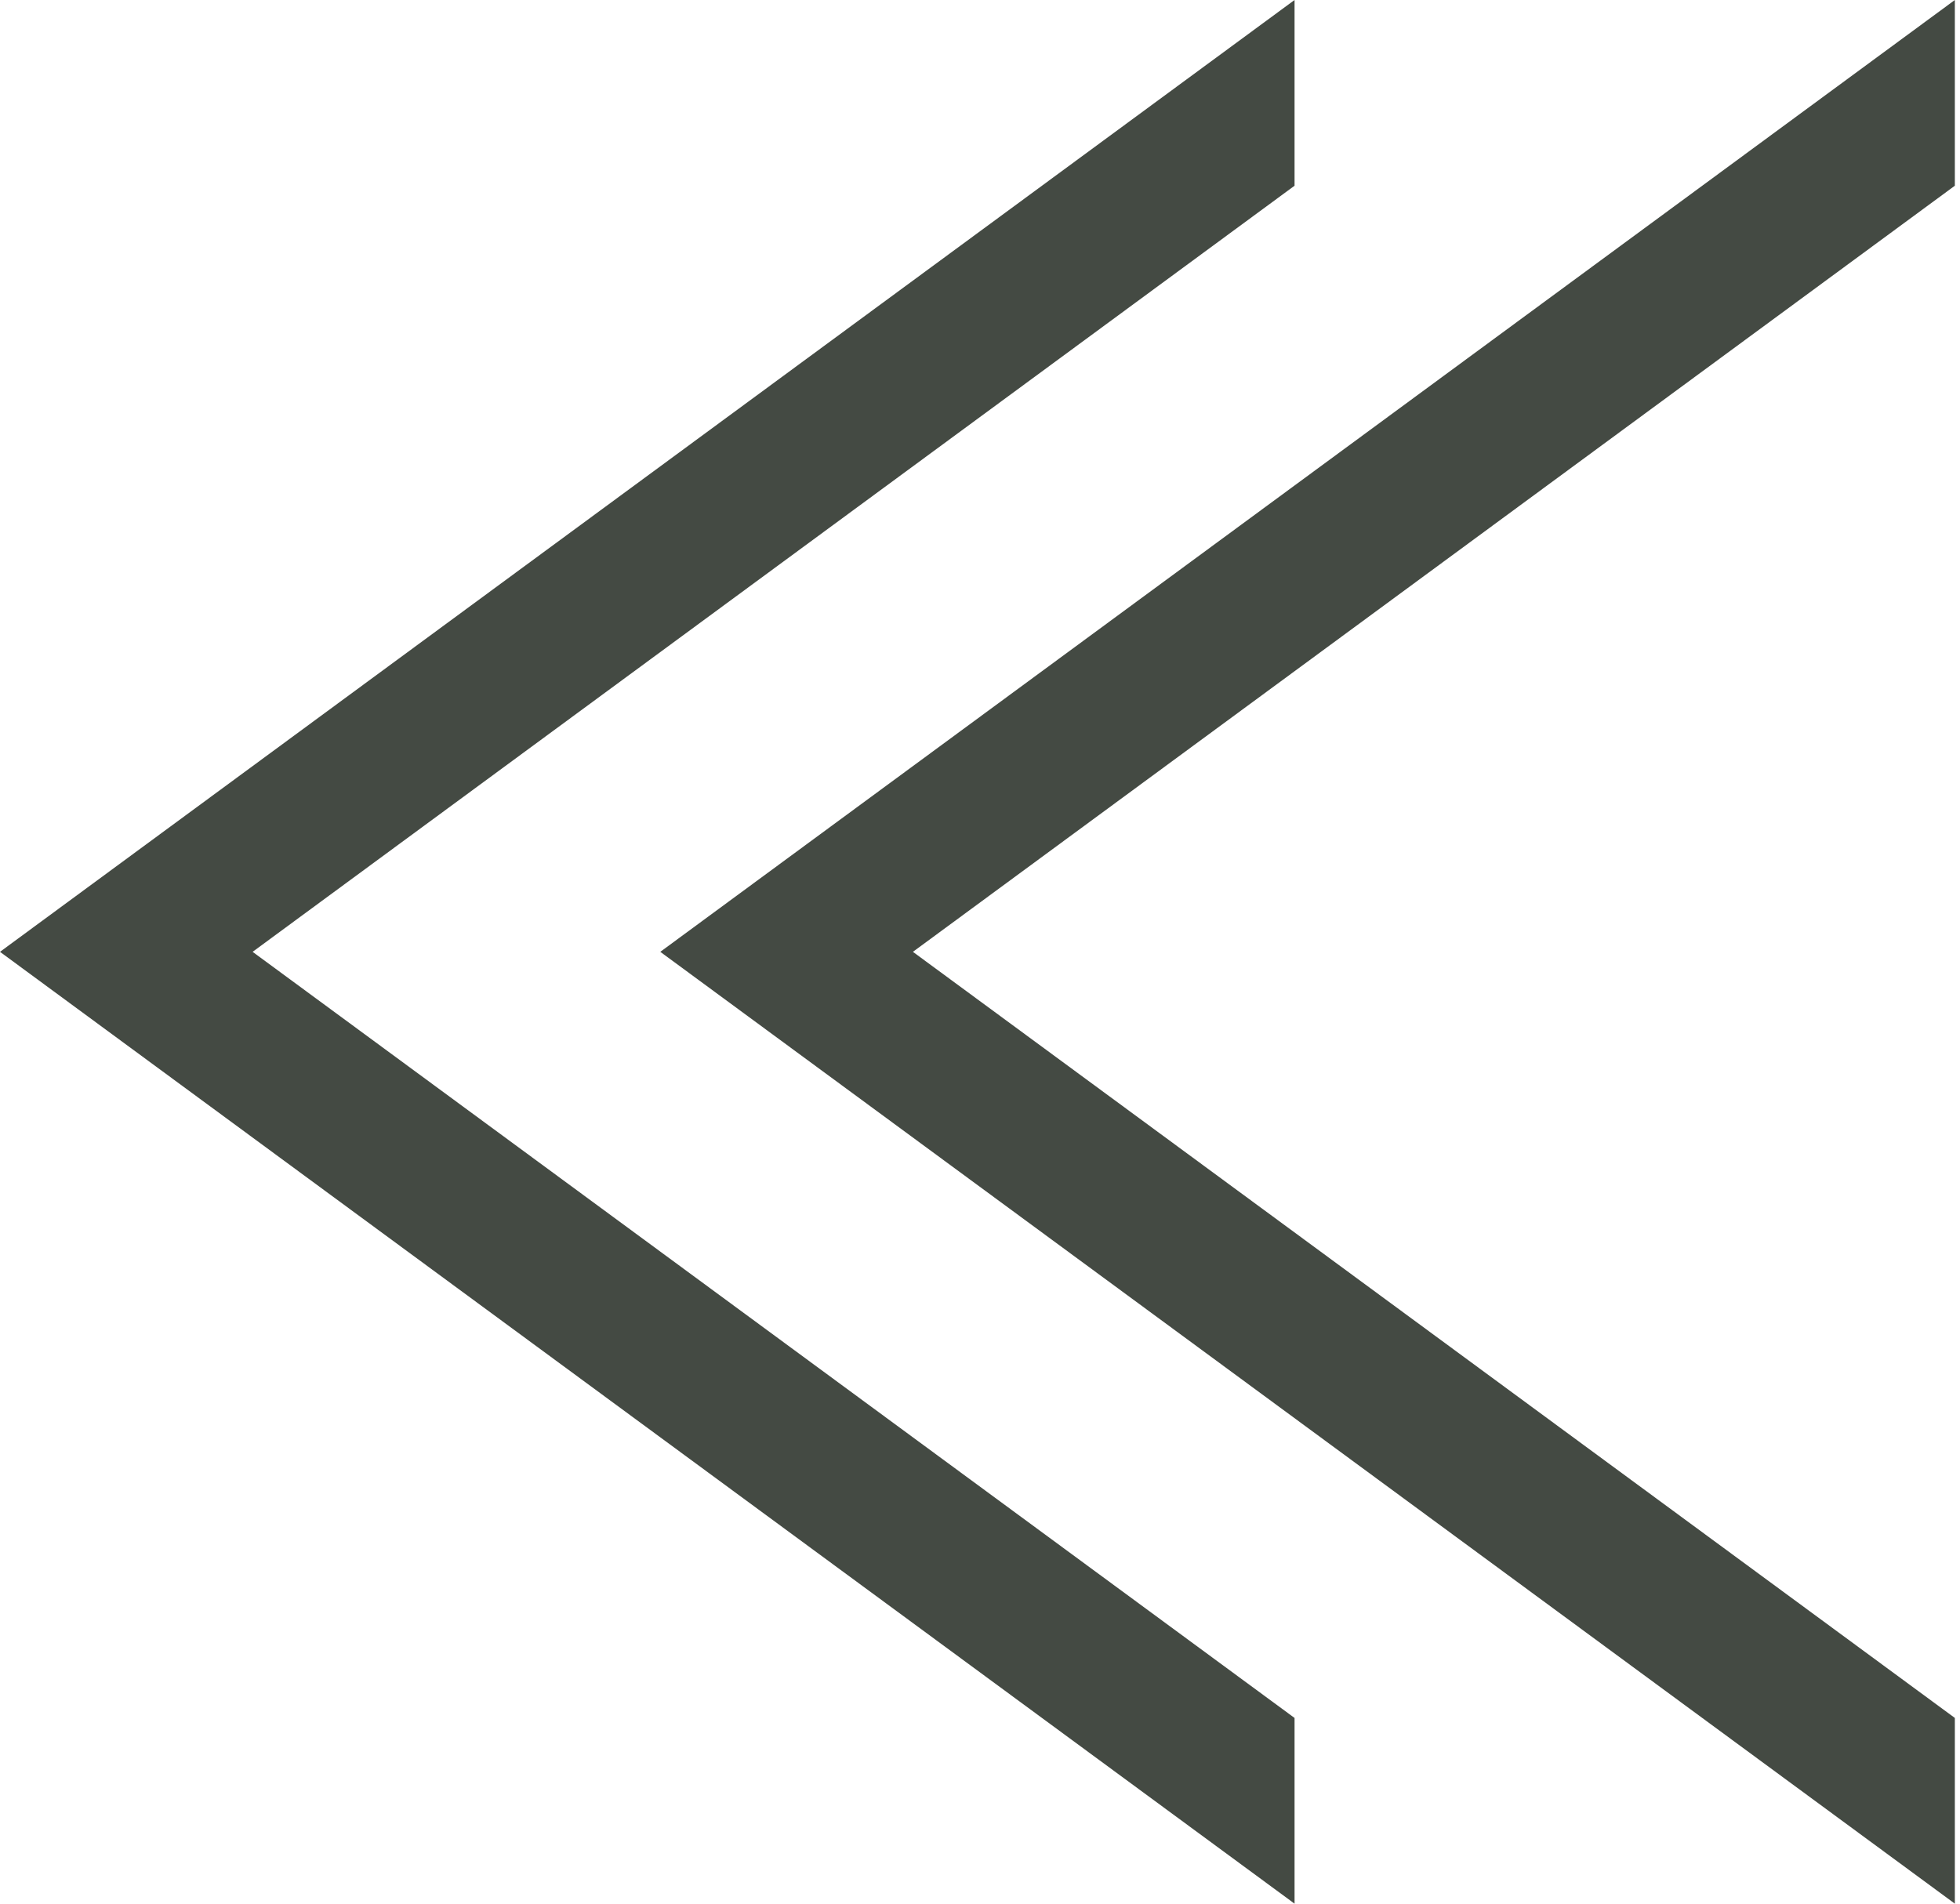 <svg width="35" height="34" viewBox="0 0 35 34" fill="none" xmlns="http://www.w3.org/2000/svg">
<path fill-rule="evenodd" clip-rule="evenodd" d="M23.117 3.317L4.511 17L23.117 30.683V34L0 17L23.117 0V3.317Z" fill="#444A43"/>
<path fill-rule="evenodd" clip-rule="evenodd" d="M34.908 3.317L16.302 17L34.908 30.683V34L11.791 17L34.908 0V3.317Z" fill="#444A43"/>
</svg>

